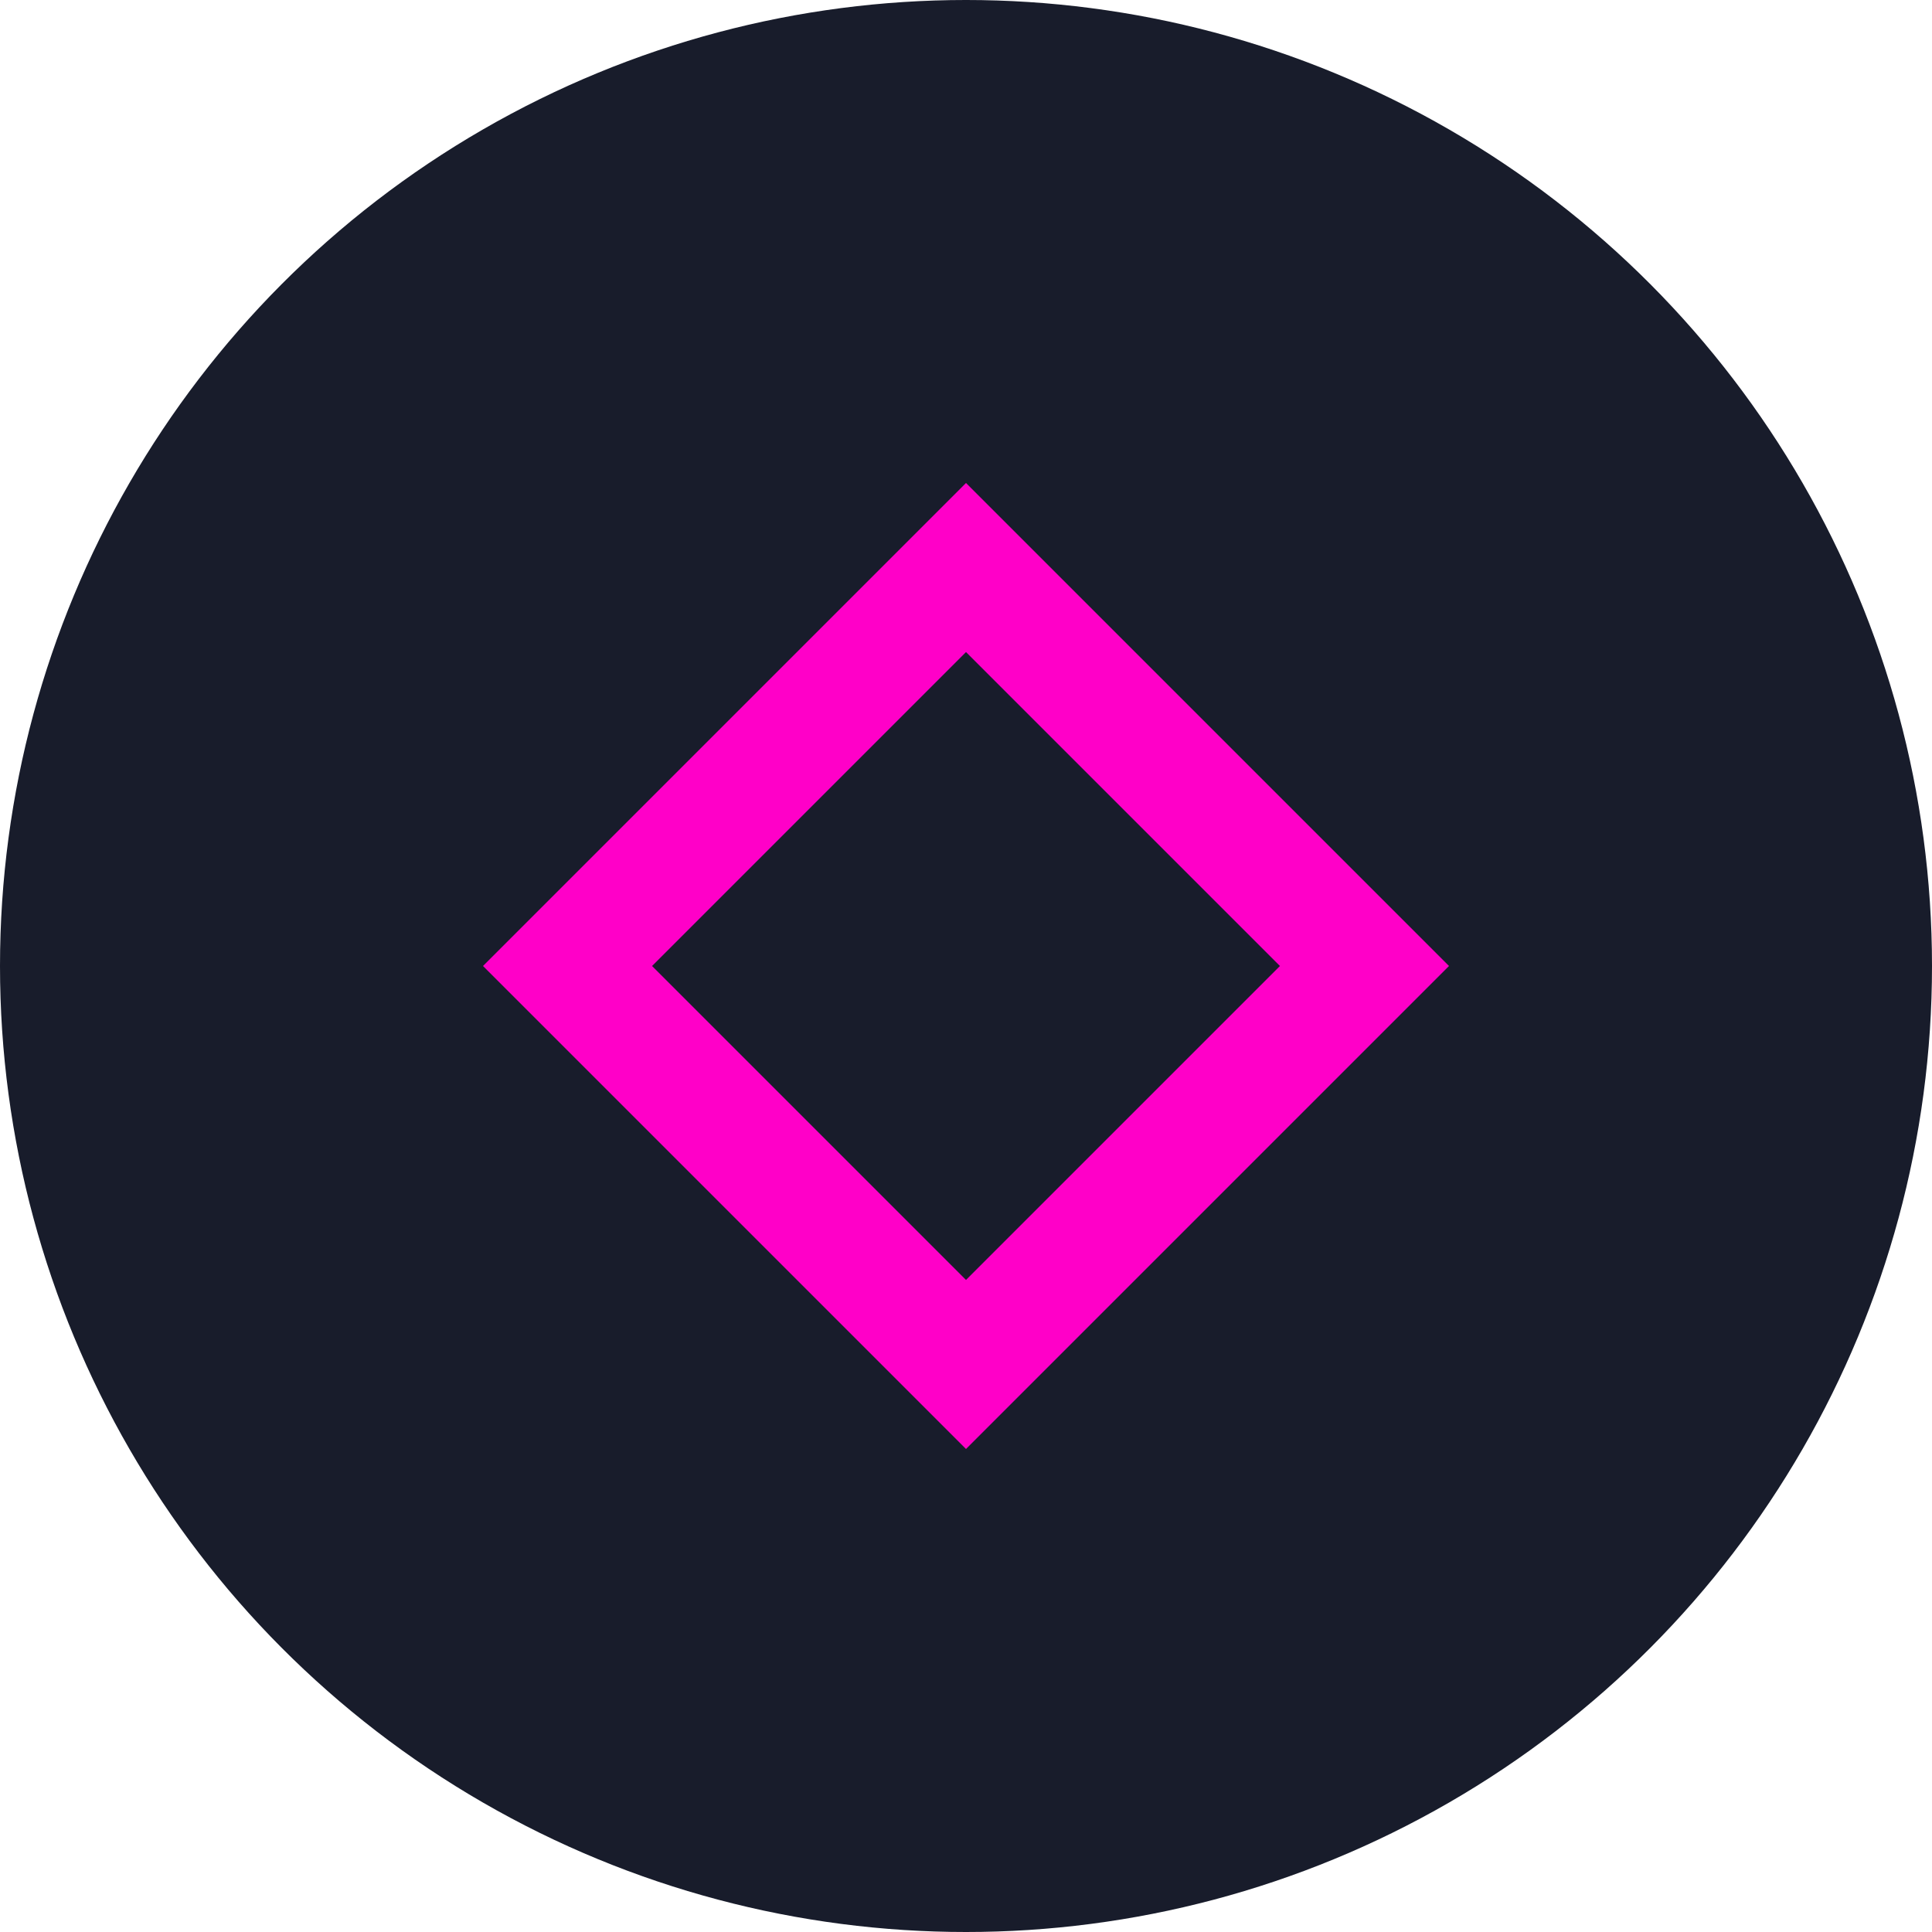 <svg xmlns="http://www.w3.org/2000/svg" viewBox="0 0 32 32"><circle cx="16" cy="16" r="16" fill="#181c2b"/><path d="M16 8l8 8-8 8-8-8 8-8zm0 2.8l-5.2 5.2 5.2 5.2 5.2-5.2-5.2-5.2z" fill="#ff00c8"/></svg>